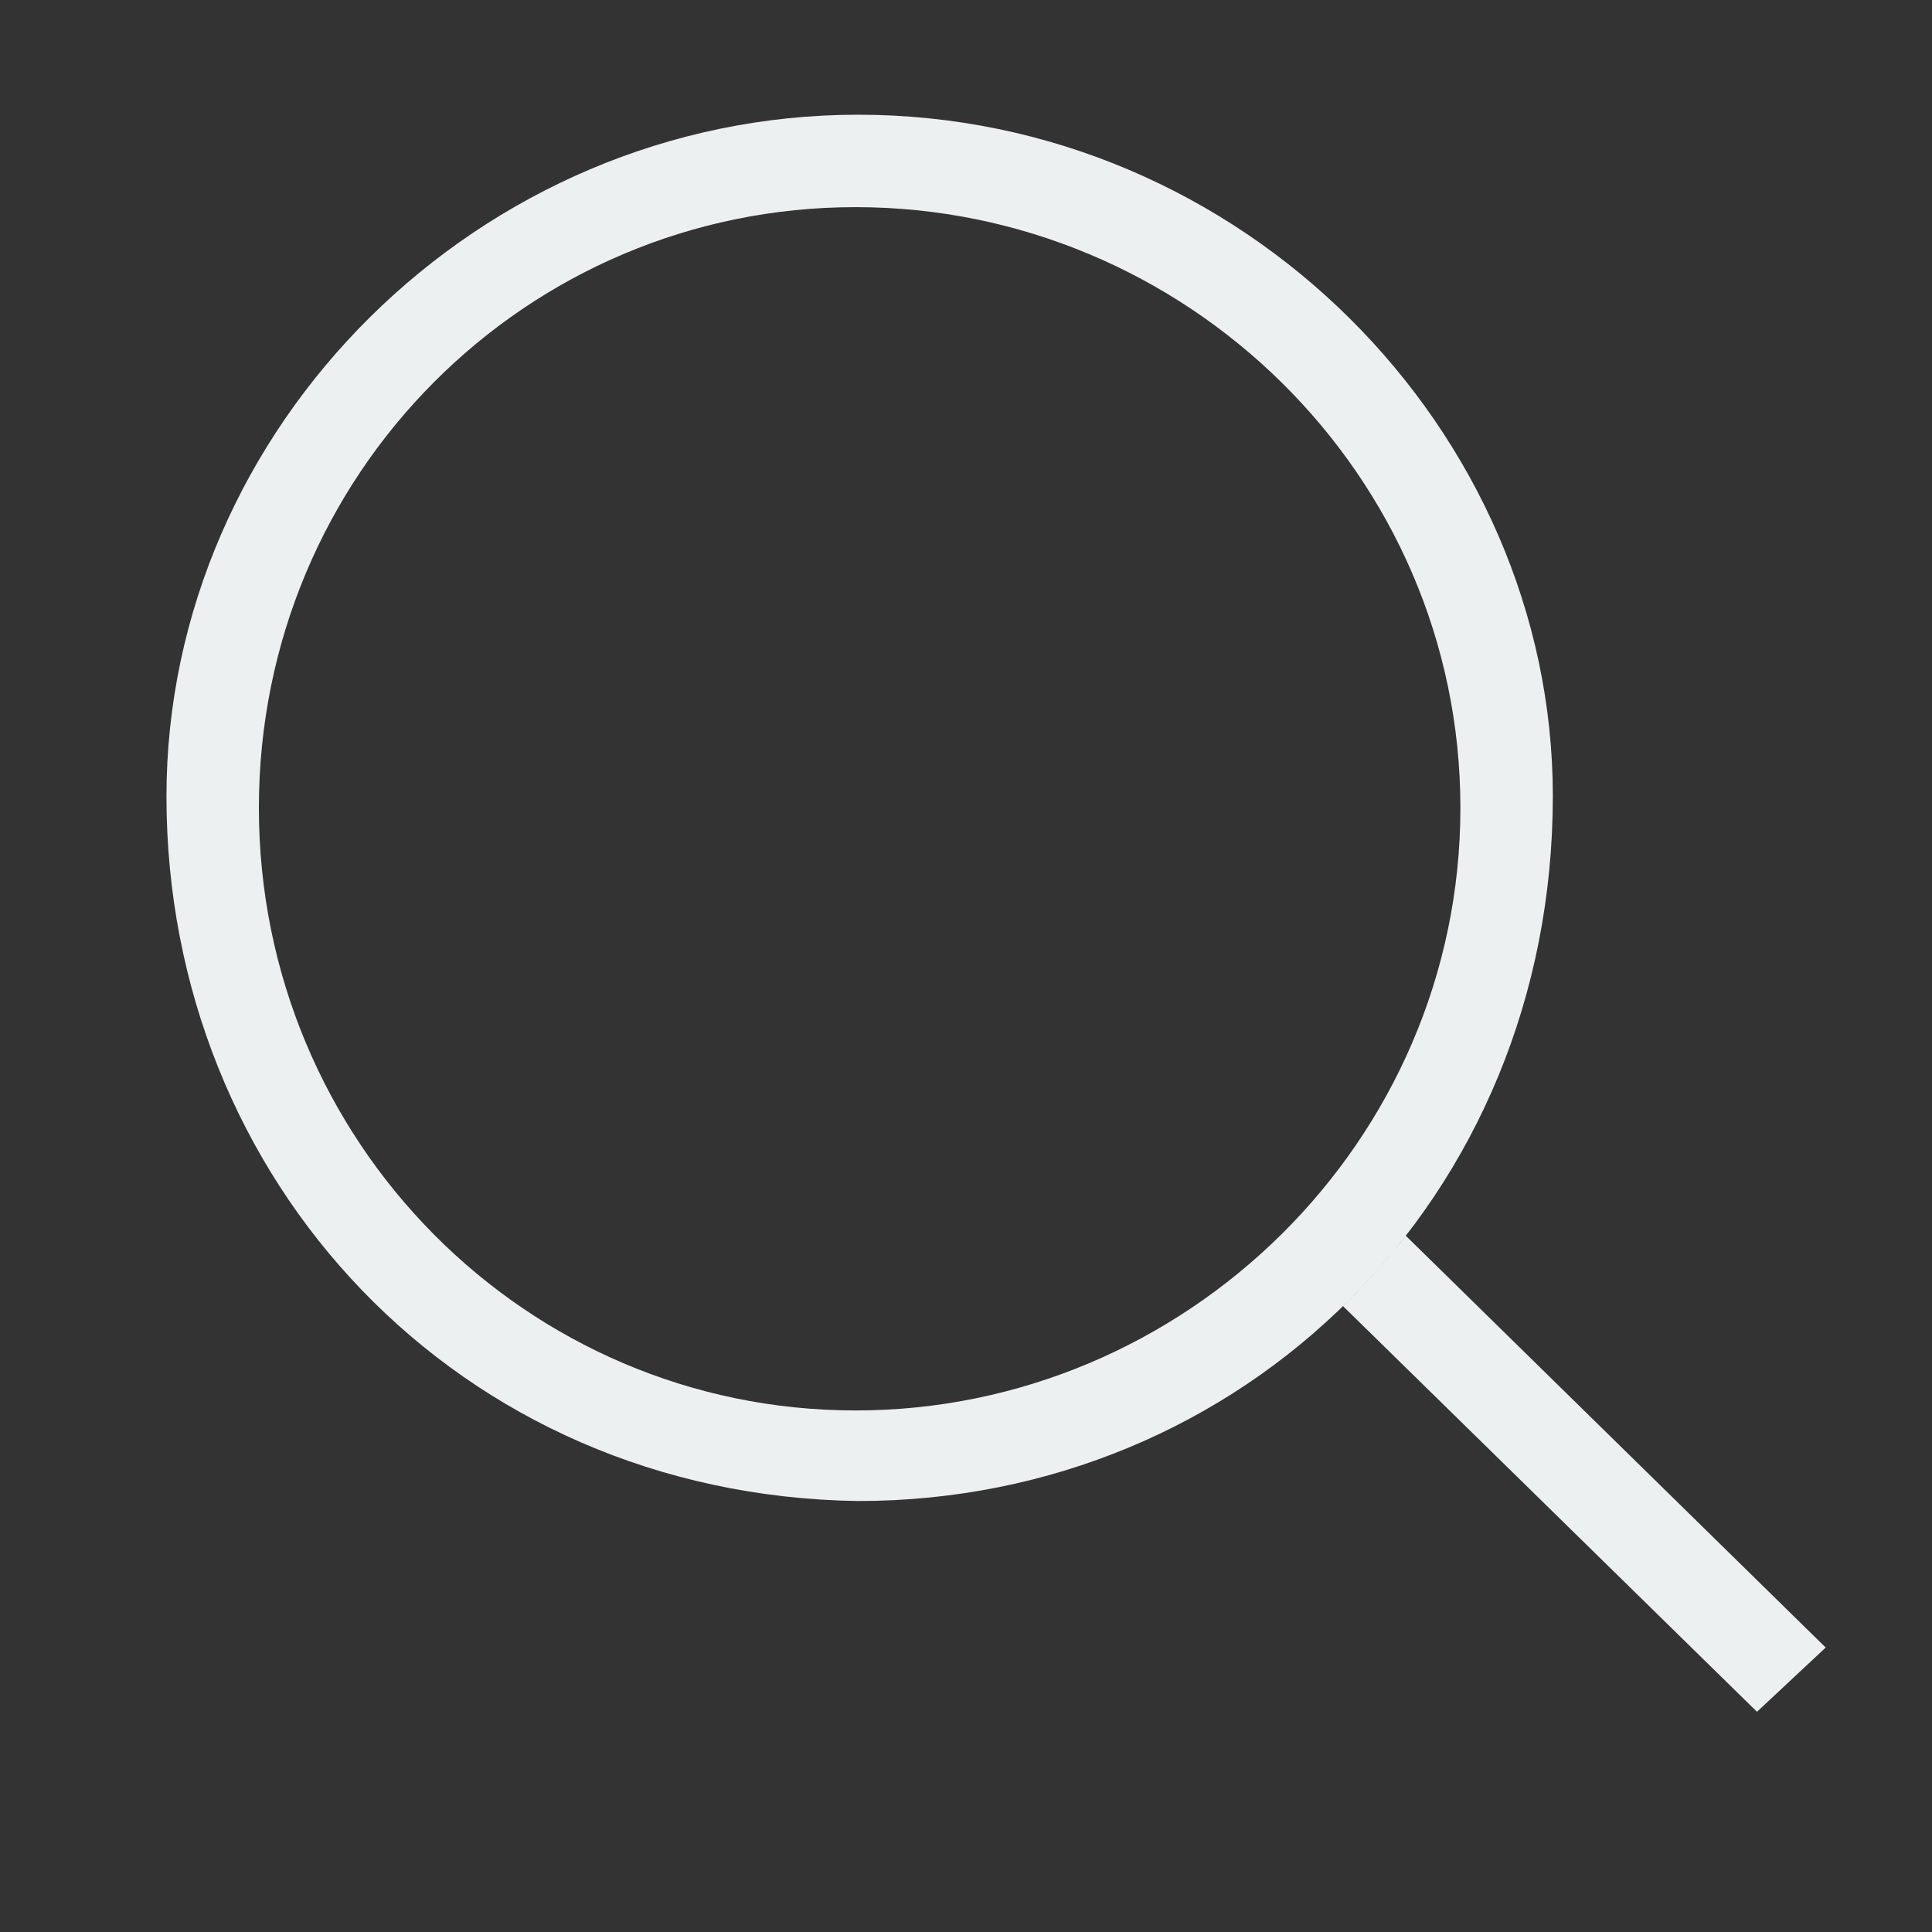 <?xml version="1.0" standalone="no"?><!DOCTYPE svg PUBLIC "-//W3C//DTD SVG 1.1//EN" "http://www.w3.org/Graphics/SVG/1.1/DTD/svg11.dtd"><svg width="200" height="200" viewBox="0 0 200 200" version="1.1" xmlns="http://www.w3.org/2000/svg" xmlns:xlink="http://www.w3.org/1999/xlink"><rect x="0" y="0" width="200" height="200" fill="#333333" stroke="none"/><defs><style type="text/css"><![CDATA[
@font-face { font-family: ifont; src: url(http://at.alicdn.com/t/font_1442373896_4754455.eot?#iefix) format(embedded-opentype), url(http://at.alicdn.com/t/font_1442373896_4754455.woff) format(woff), url(http://at.alicdn.com/t/font_1442373896_4754455.ttf) format(truetype), url(http://at.alicdn.com/t/font_1442373896_4754455.svg#ifont) format(svg); }

]]></style></defs><g class="transform-group"><g transform="scale(0.195, 0.195)"><path d="M746.301 656.027c0 0-14.255 18.862-33.343 37.35l219.773 215.354 36.477-34.102L746.301 656.027zM824.35 422.573c0 213.79-164.683 374.277-368.803 374.277C242.705 793.761 88.368 626.157 88.368 422.862c0-196.374 166.123-361.963 367.178-361.963C659.666 60.9 824.35 228.644 824.35 422.573zM454.203 109.963c-174.963 0-316.77 141.921-316.77 318.913 0 176.993 141.808 319.893 316.77 319.893 174.987 0 321.082-142.9 321.082-319.893C775.285 251.882 629.19 109.963 454.203 109.963z" fill="#ecf0f1"></path></g></g></svg>